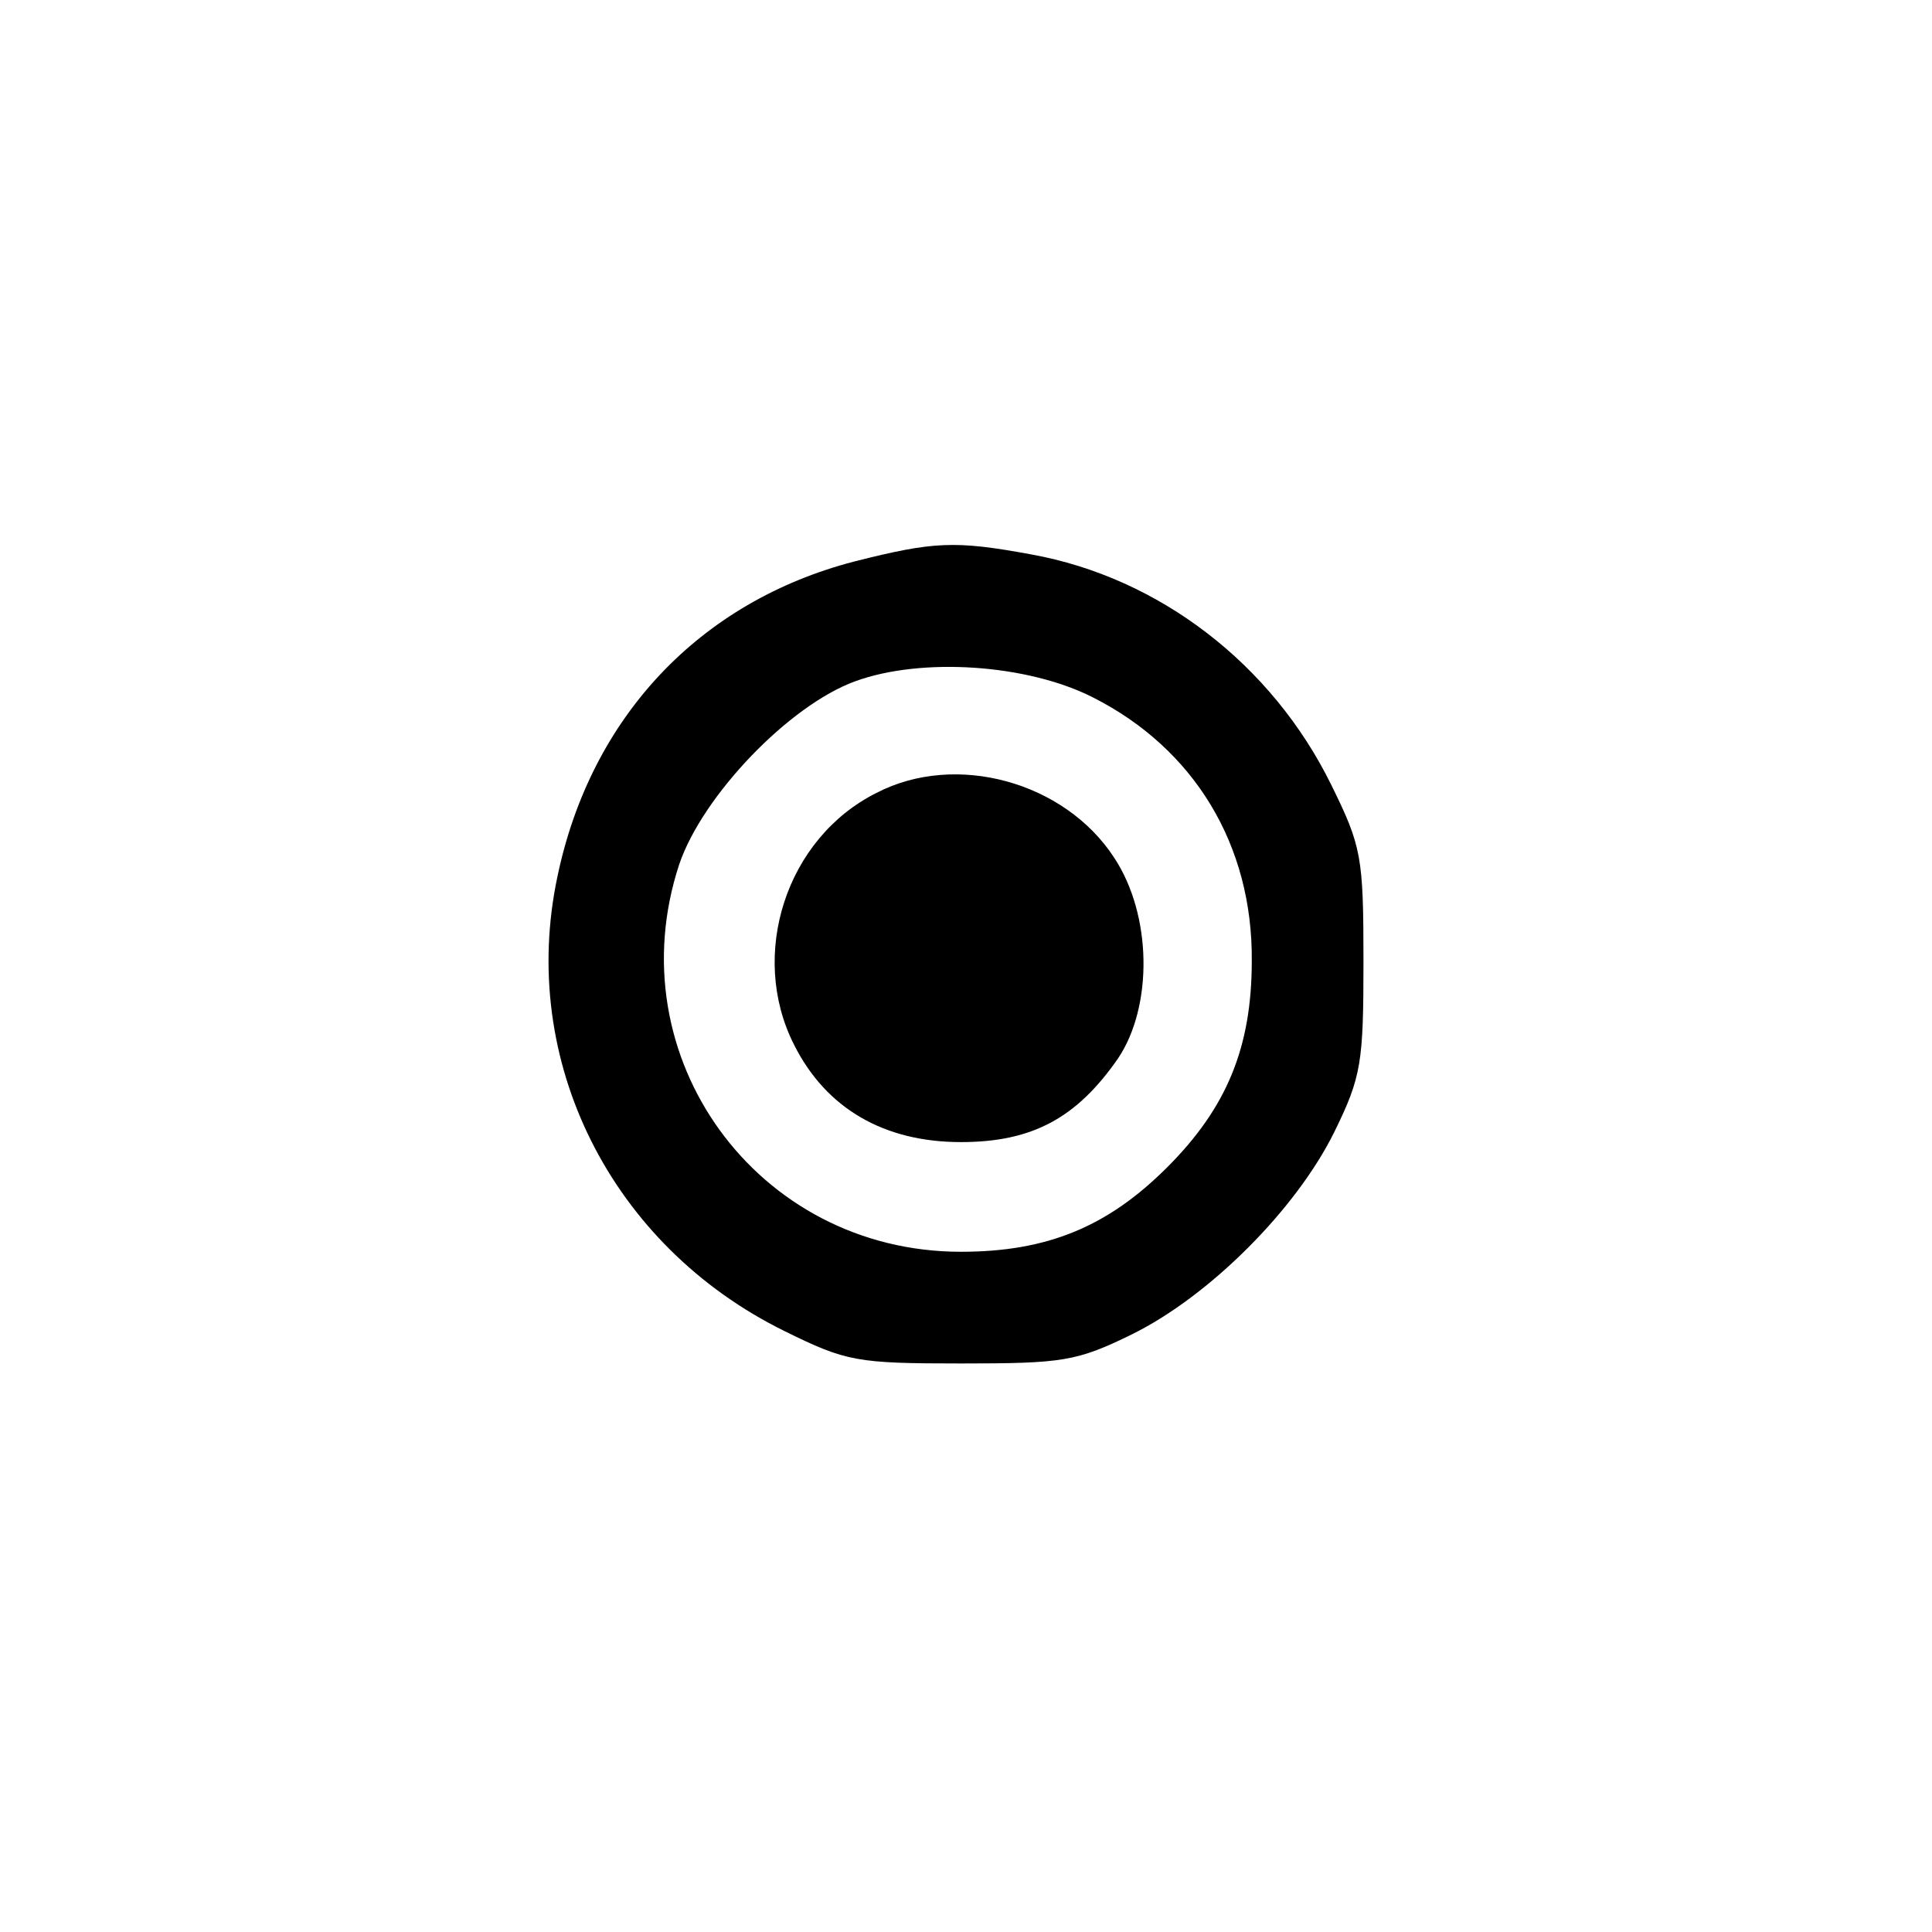 <?xml version="1.0" standalone="no"?>
<!DOCTYPE svg PUBLIC "-//W3C//DTD SVG 20010904//EN"
 "http://www.w3.org/TR/2001/REC-SVG-20010904/DTD/svg10.dtd">
<svg version="1.0" xmlns="http://www.w3.org/2000/svg"
 width="192pt" height="192pt" viewBox="0 0 192 192"
 preserveAspectRatio="xMidYMid meet">
<g transform="translate(0,192) scale(0.1,-0.1)"
fill="#000000" stroke="none">
811 c445 -92 729 -532 635 -987 -62 -301 -295 -546 -601 -630 -91 -26 -329
-26 -420 0 -291 80 -516 305 -596 596 -26 91 -26 329 0 420 120 433 542 692
982 601z"/>
<path d="M849 1362 c-154 -40 -262 -155 -295 -313 -39 -183 53 -367 226 -452
61 -30 71 -32 175 -32 101 0 115 2 170 29 77 38 163 124 201 201 27 55 29 69
29 170 0 104 -2 114 -32 175 -59 120 -171 206 -298 229 -76 14 -97 13 -176 -7z
m237 -135 c101 -51 159 -147 158 -262 0 -86 -25 -146 -84 -205 -59 -59 -119
-84 -205 -84 -203 0 -343 194 -280 385 23 68 109 158 175 182 66 24 171 17
236 -16z"/>
<path d="M871 1132 c-90 -45 -127 -161 -82 -250 32 -64 90 -97 166 -97 71 0
115 24 156 83 35 52 34 143 -4 200 -49 75 -157 105 -236 64z"/>
</g>
</svg>
